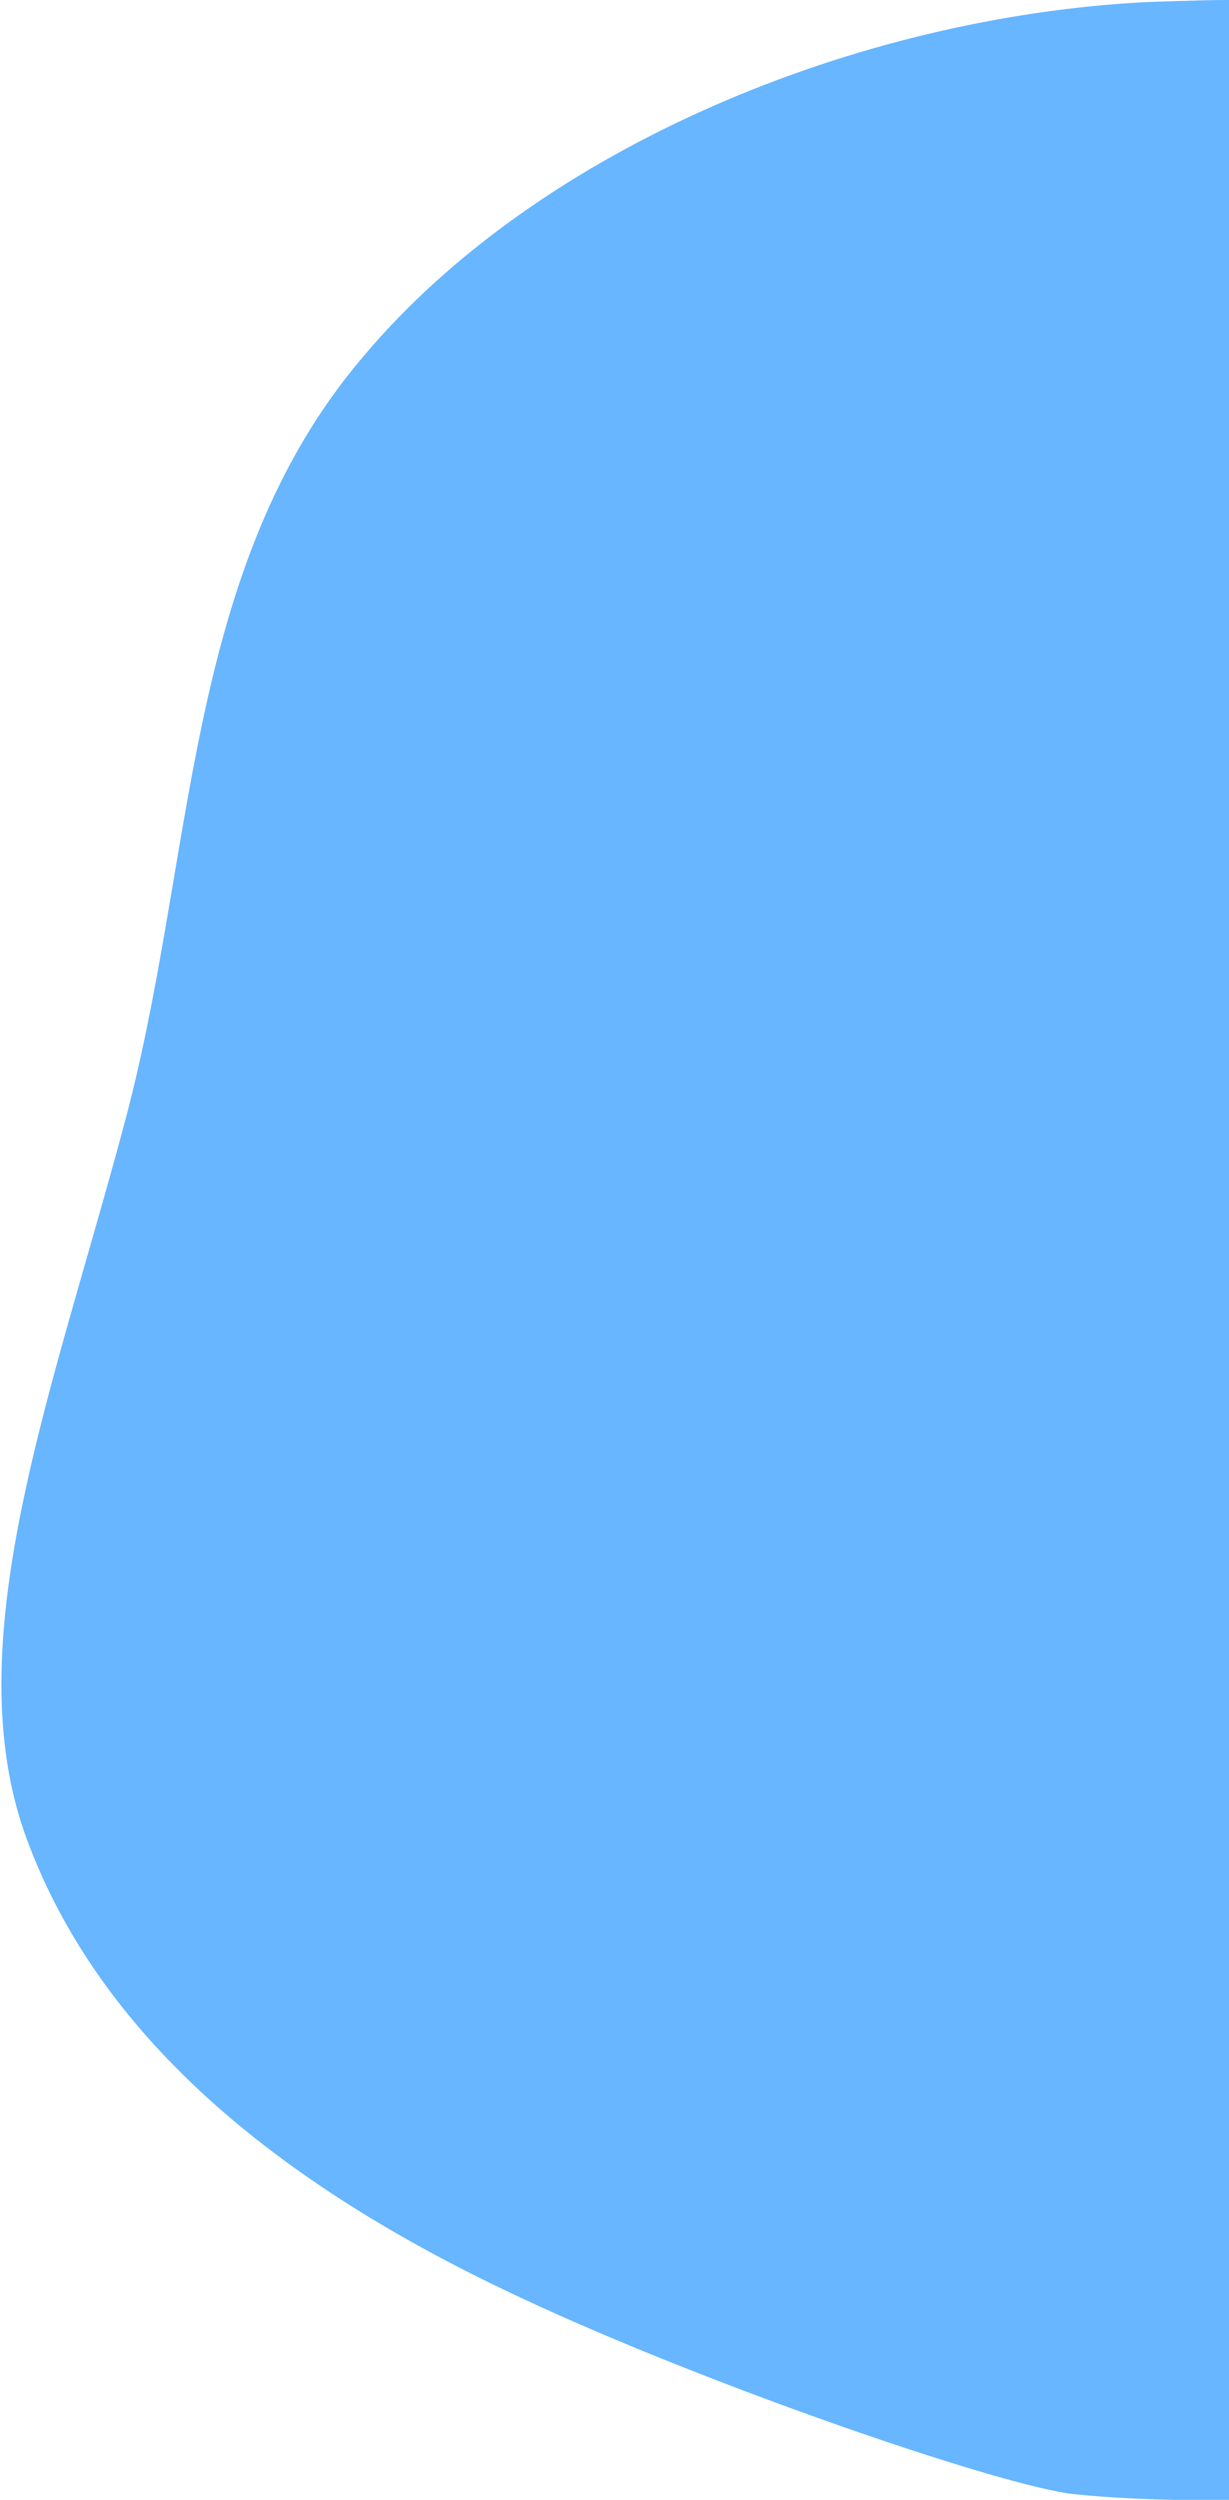 <?xml version="1.0" encoding="UTF-8"?><svg id="Layer_2" xmlns="http://www.w3.org/2000/svg" xmlns:xlink="http://www.w3.org/1999/xlink" viewBox="0 0 17.44 35.45"><defs><style>.cls-1{clip-path:url(#clippath);}.cls-2{fill:none;}.cls-3{fill:url(#linear-gradient);}</style><clipPath id="clippath"><rect class="cls-2" width="17.44" height="35.45"/></clipPath><linearGradient id="linear-gradient" x1="53.91" y1="16.92" x2="71.86" y2="17.79" gradientTransform="translate(-53.56)" gradientUnits="userSpaceOnUse"><stop offset="0" stop-color="#67b6ff"/><stop offset="1" stop-color="#67b6ff"/></linearGradient></defs><g id="Layer_2-2"><g class="cls-1"><path class="cls-3" d="m17.44,0v35.45s-1.13.03-2.19-.08-5.49-1.64-8.12-2.91c-3.28-1.57-5.73-3.62-6.75-6.38-1.02-2.76.35-6.29,1.37-10.09,1.04-3.82.83-7.92,3.41-10.94C7.67,2.07,12.19.24,16.26.03,16.26.03,17.03,0,17.44,0Z"/></g></g></svg>